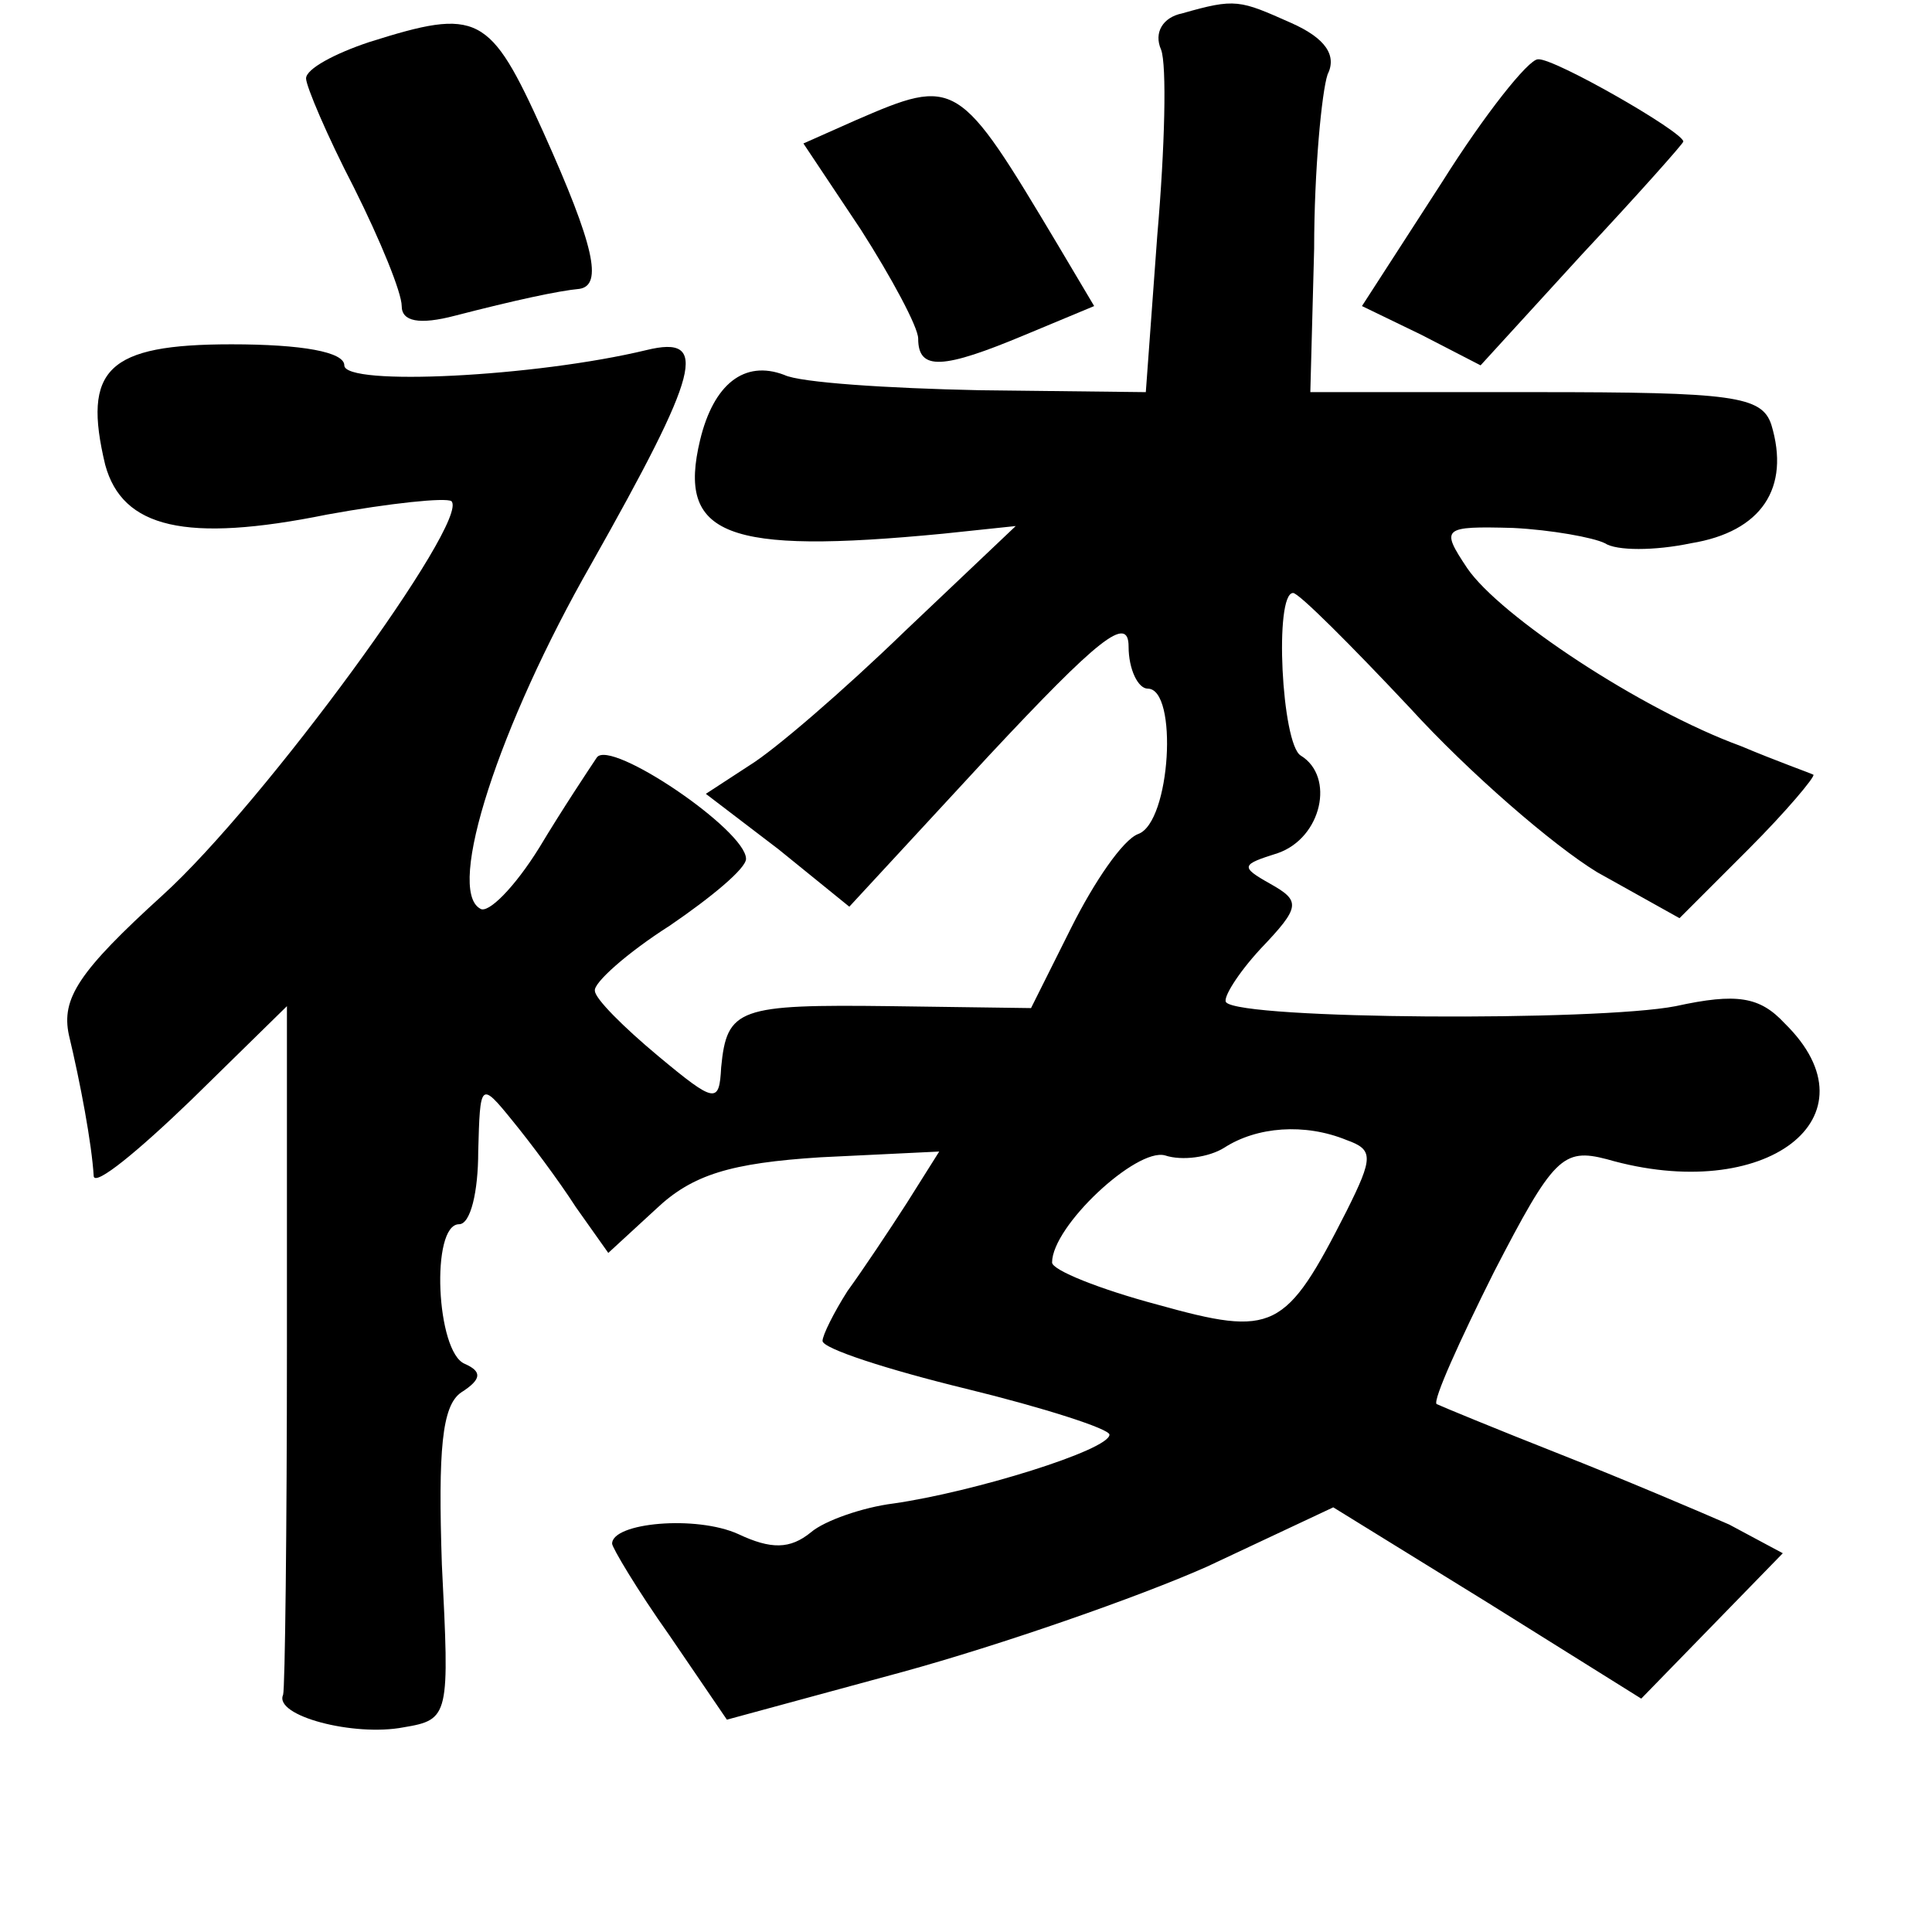 <?xml version="1.0" standalone="no"?>
<!DOCTYPE svg PUBLIC "-//W3C//DTD SVG 20010904//EN"
 "http://www.w3.org/TR/2001/REC-SVG-20010904/DTD/svg10.dtd">
<svg version="1.0" xmlns="http://www.w3.org/2000/svg"
 width="101pt" height="101pt" viewBox="0 0 101 101"
 preserveAspectRatio="xMidYMid meet">
<g transform="translate(0,101) scale(0.1,-0.1)"
fill="#000000" stroke="none">
<path d="M618 1003 c-10 -2 -15 -10 -11 -19 3 -8 2 -51 -2 -97 l-6 -82 -87 1
c-48 1 -94 4 -102 8 -21 8 -37 -5 -44 -34 -12 -50 13 -60 127 -49 l38 4 -58
-55 c-32 -31 -68 -62 -81 -70 l-23 -15 38 -29 37 -30 73 79 c57 61 73 74 73
57 0 -12 5 -22 10 -22 16 0 12 -70 -5 -76 -8 -3 -23 -25 -35 -49 l-21 -42 -73
1 c-80 1 -86 -1 -89 -32 -1 -19 -3 -19 -33 6 -18 15 -33 30 -33 34 -1 4 17 20
39 34 22 15 40 30 40 35 0 15 -71 63 -78 53 -4 -6 -18 -27 -30 -47 -13 -21
-27 -35 -31 -32 -18 10 10 96 58 180 57 101 62 120 29 112 -58 -14 -158 -19
-158 -8 0 7 -22 11 -59 11 -65 0 -78 -13 -66 -63 9 -33 42 -41 116 -26 33 6
62 9 65 7 10 -10 -98 -158 -151 -206 -44 -40 -53 -54 -49 -73 6 -25 12 -57 13
-74 1 -5 23 13 51 40 l50 49 0 -177 c0 -97 -1 -180 -2 -183 -5 -11 37 -22 63
-17 24 4 24 6 20 85 -2 60 0 83 10 90 11 7 11 11 2 15 -15 6 -18 73 -3 73 6 0
10 17 10 38 1 36 1 37 18 16 9 -11 24 -31 33 -45 l17 -24 25 23 c19 18 39 24
86 27 l62 3 -17 -27 c-9 -14 -23 -35 -31 -46 -7 -11 -13 -23 -13 -26 0 -4 34
-15 75 -25 41 -10 75 -21 75 -24 0 -8 -71 -30 -113 -36 -16 -2 -36 -9 -43 -15
-11 -9 -21 -9 -38 -1 -22 10 -66 6 -66 -5 0 -2 13 -24 30 -48 l30 -44 92 25
c51 14 123 39 159 55 l66 31 81 -50 80 -50 37 38 37 38 -28 15 c-16 7 -56 24
-89 37 -33 13 -62 25 -64 26 -2 2 12 33 30 69 31 60 36 65 59 59 83 -24 143
22 93 71 -13 14 -25 16 -57 9 -41 -8 -227 -7 -235 2 -2 2 6 15 18 28 21 22 21
25 5 34 -16 9 -15 10 4 16 23 8 30 40 12 51 -10 6 -14 85 -4 85 3 0 30 -27 61
-60 31 -34 75 -72 98 -86 l43 -24 36 36 c20 20 35 38 34 39 -2 1 -19 7 -38 15
-52 19 -126 68 -143 93 -14 21 -13 22 24 21 20 -1 42 -5 48 -8 6 -4 26 -4 45
0 37 6 52 29 42 62 -5 15 -20 17 -123 17 l-118 0 2 75 c0 41 4 82 7 91 5 10
-1 19 -19 27 -27 12 -29 13 -57 5z m86 -589 c14 -5 14 -9 0 -37 -32 -63 -38
-66 -99 -49 -30 8 -55 18 -55 22 0 19 44 60 59 56 9 -3 23 -1 31 4 17 11 42
13 64 4z"/>
<path d="M193 988 c-18 -6 -33 -14 -33 -19 0 -4 11 -30 25 -57 14 -28 25 -55
25 -62 0 -8 9 -10 28 -5 31 8 54 13 65 14 12 2 8 22 -19 82 -28 62 -34 65 -91
47z"/>
<path d="M754 915 l-42 -65 31 -15 31 -16 53 58 c29 31 53 58 53 59 0 5 -68
44 -76 43 -5 0 -28 -29 -50 -64z"/>
<path d="M447 947 l-27 -12 30 -45 c16 -25 30 -51 30 -57 0 -17 13 -16 56 2
l36 15 -19 32 c-52 87 -53 88 -106 65z"/>
</g>
</svg>
